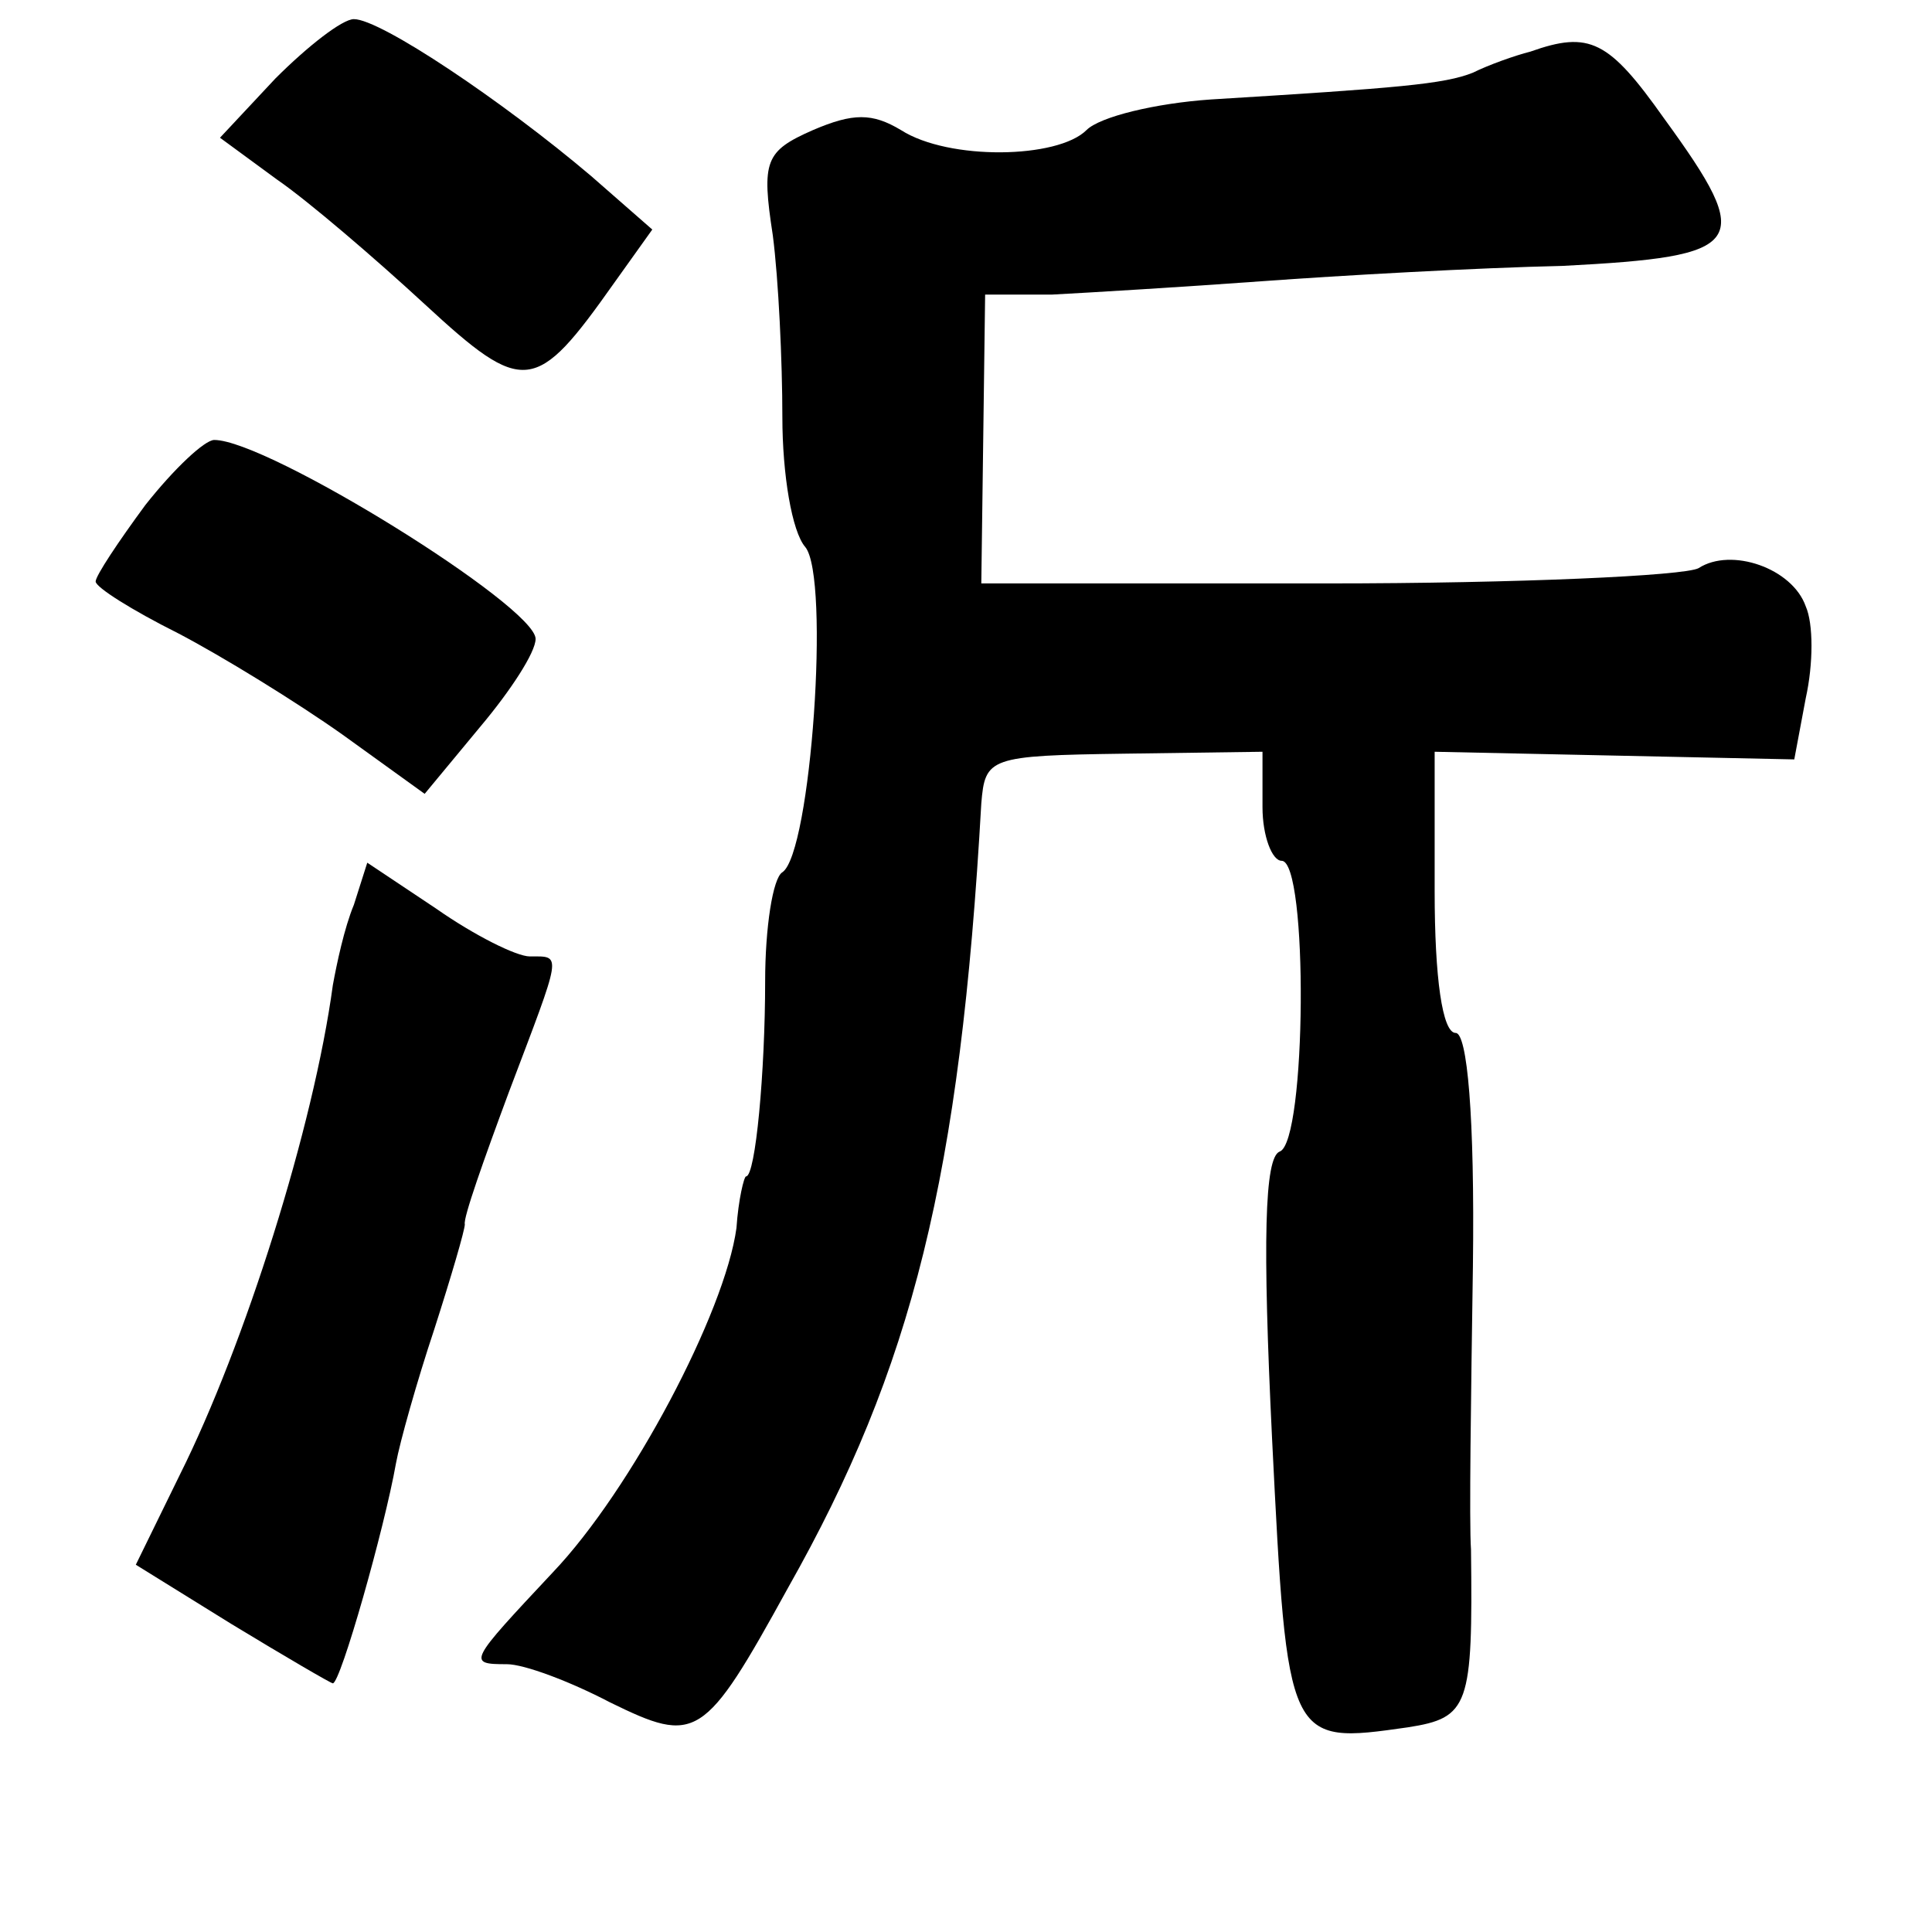 <?xml version="1.0" standalone="no"?>
<!DOCTYPE svg PUBLIC "-//W3C//DTD SVG 20010904//EN"
 "http://www.w3.org/TR/2001/REC-SVG-20010904/DTD/svg10.dtd">
<svg version="1.0" xmlns="http://www.w3.org/2000/svg"
 width="101pt" height="101pt" viewBox="0 0 101 101"
 preserveAspectRatio="xMidYMid meet">
<g transform="translate(0,101) scale(0.1,-0.1)"
fill="#000000" stroke="none">
<path d="M144 969 l-29 -31 30 -22 c16 -11 51 -41 77 -65 52 -48 58 -47 99 11
l20 28 -32 28 c-46 39 -110 82 -124 82 -6 0 -24 -14 -41 -31z"/>
<path d="M800 983 c-8 -2 -22 -7 -30 -11 -15 -6 -39 -8 -137 -14 -29 -2 -58
-9 -65 -16 -15 -15 -72 -16 -97 0 -15 9 -25 9 -46 0 -25 -11 -27 -16 -21 -55
3 -23 5 -66 5 -95 0 -30 5 -60 12 -68 13 -16 3 -160 -12 -170 -5 -3 -9 -29 -9
-57 0 -47 -5 -102 -10 -102 -1 0 -4 -12 -5 -27 -6 -44 -55 -137 -96 -180 -44
-47 -45 -48 -24 -48 9 0 33 -9 54 -20 45 -22 49 -20 93 60 65 115 90 215 101
410 2 24 4 25 75 26 l72 1 0 -29 c0 -15 5 -28 10 -28 14 0 13 -147 -1 -152 -8
-3 -9 -47 -4 -150 8 -160 8 -160 71 -151 32 5 34 11 33 93 -1 14 0 80 1 148 1
79 -3 122 -9 122 -7 0 -11 29 -11 74 l0 73 94 -2 94 -2 6 32 c4 18 4 39 0 48
-7 20 -39 31 -56 20 -7 -4 -95 -8 -194 -8 l-181 0 1 75 1 76 35 0 c19 1 69 4
110 7 41 3 112 7 157 8 96 5 101 11 53 77 -29 41 -39 46 -70 35z"/>
<path d="M76 746 c-14 -19 -26 -37 -26 -40 0 -3 19 -15 43 -27 23 -12 62 -36
86 -53 l43 -31 29 35 c16 19 29 39 29 46 0 17 -140 104 -168 104 -5 0 -21 -15
-36 -34z"/>
<path d="M185 537 c-5 -12 -9 -31 -11 -42 -10 -74 -46 -188 -80 -256 l-23 -47
50 -31 c28 -17 52 -31 53 -31 4 0 27 81 33 115 2 11 11 43 20 70 9 28 16 52
16 55 -1 3 10 34 23 69 28 74 28 71 11 71 -7 0 -29 11 -49 25 l-36 24 -7 -22z"/>
</g>
</svg>
